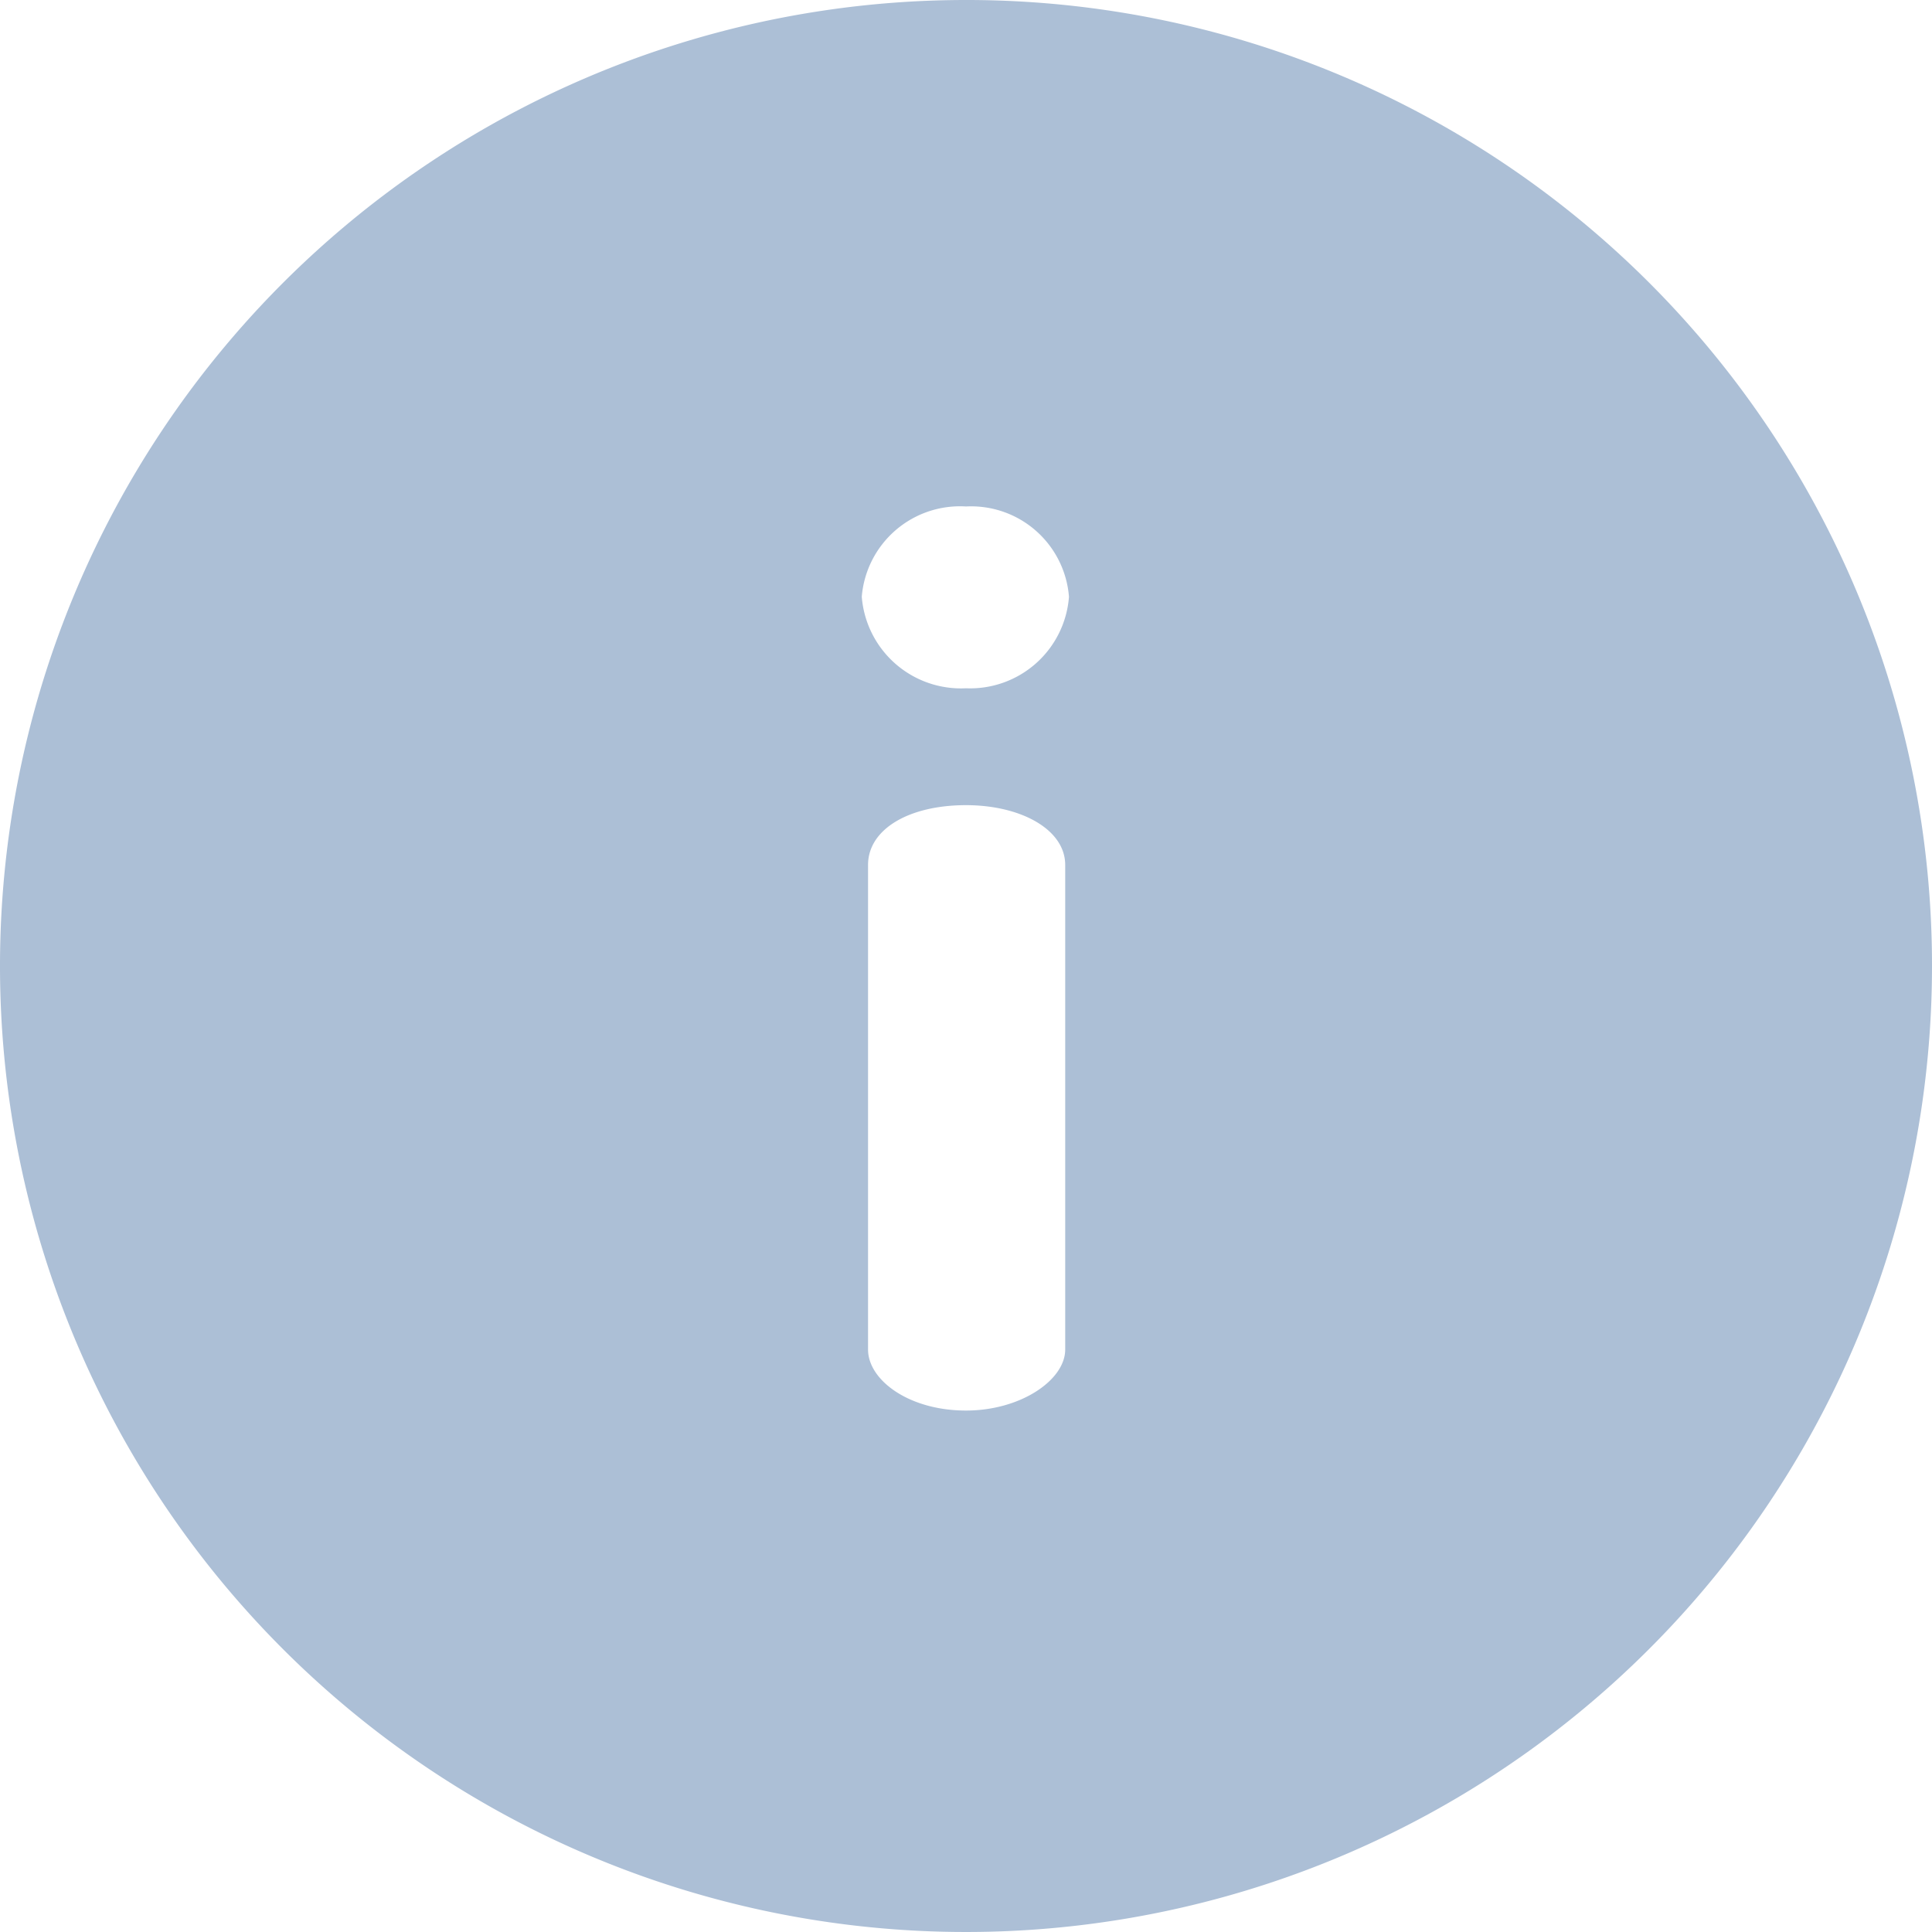 <svg id="ic_step_progress" xmlns="http://www.w3.org/2000/svg" width="20" height="20" viewBox="0 0 20 20">
  <path id="Path_154" data-name="Path 154" d="M10,0A10,10,0,1,0,20,10,9.994,9.994,0,0,0,10,0Zm1.027,13.97c0,.316-.461.632-1.027.632-.592,0-1.014-.316-1.014-.632V8.954c0-.369.421-.619,1.014-.619.566,0,1.027.25,1.027.619V13.97ZM10,7.125a1.03,1.03,0,0,1-1.079-.948A1.02,1.02,0,0,1,10,5.243a1.016,1.016,0,0,1,1.066.935A1.026,1.026,0,0,1,10,7.125Z" fill="#acbfd6"/>
</svg>
